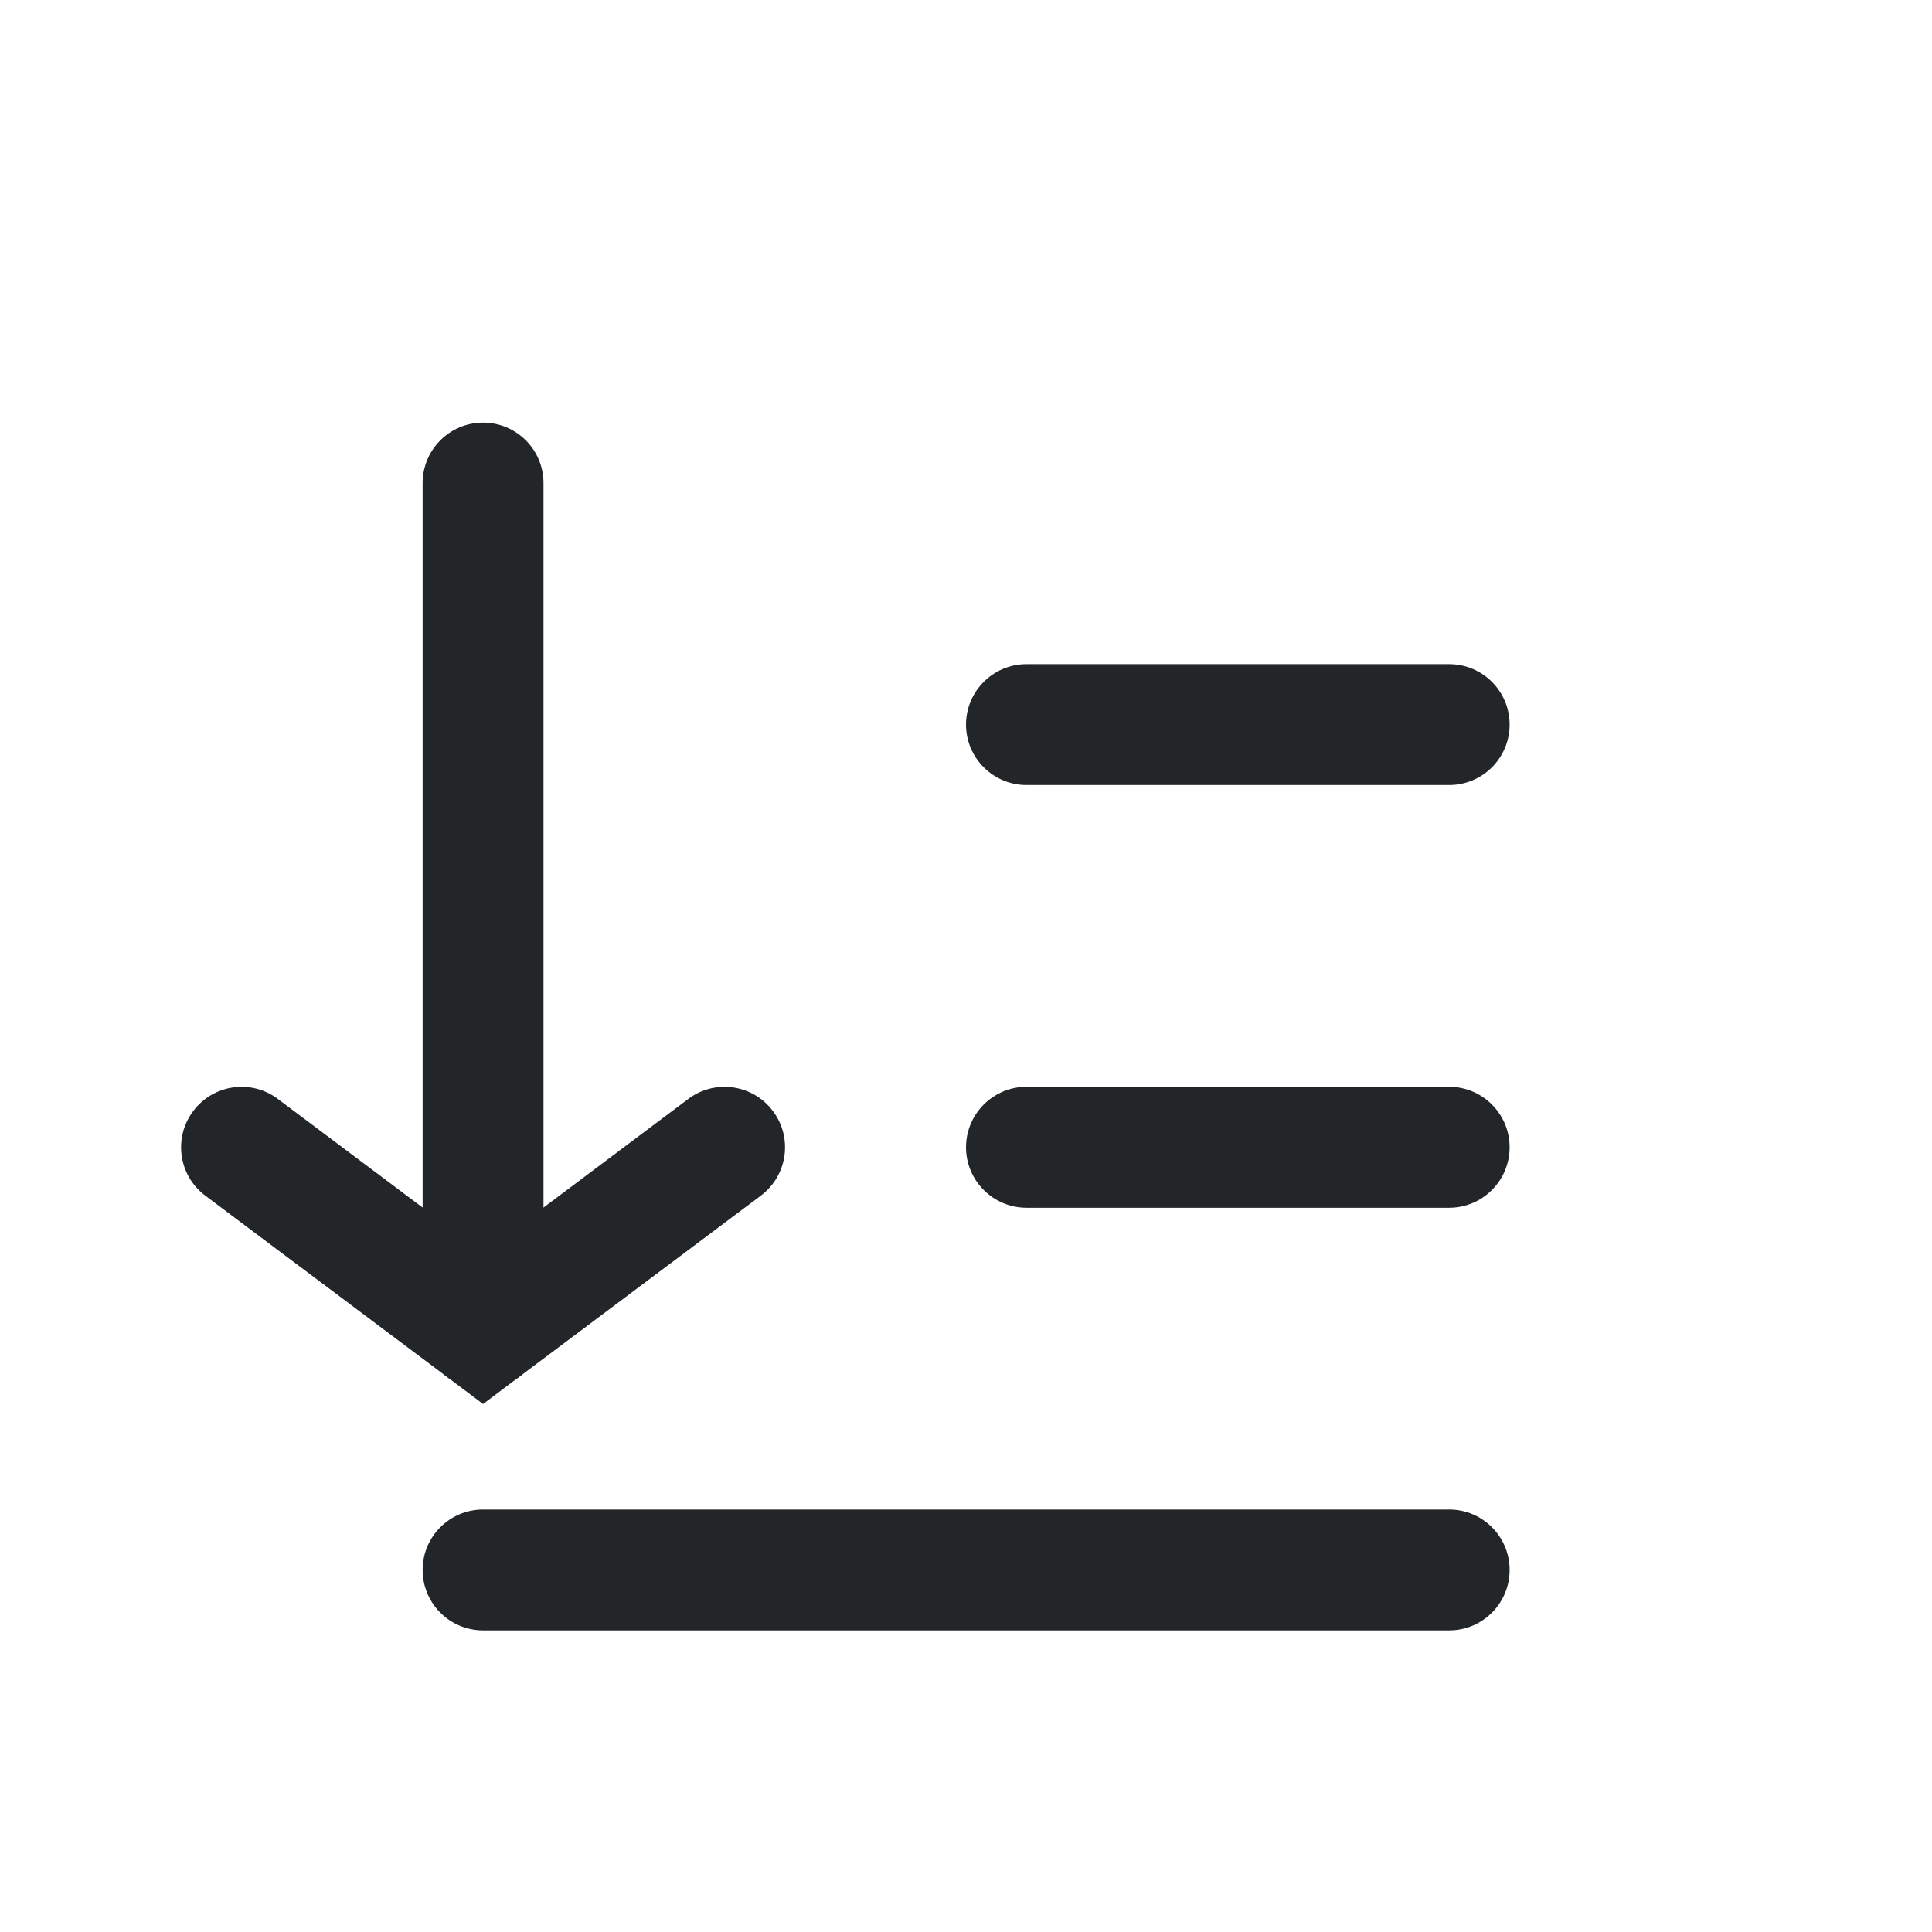 <?xml version='1.0' encoding='UTF-8' standalone='no'?>
<svg baseProfile="tiny" height="8.467mm" version="1.2" viewBox="0 0 32 32" width="8.467mm" xmlns="http://www.w3.org/2000/svg" xmlns:xlink="http://www.w3.org/1999/xlink">
    <style id="current-color-scheme" type="text/css">.ColorScheme-Text {color:#232629;}</style>
    <title>Qt SVG Document</title>
    <desc>Auto-generated by Helium window decoration</desc>
    <defs/>
    <g fill="none" fill-rule="evenodd" stroke="black" stroke-linecap="square" stroke-linejoin="bevel" stroke-width="1">
        <g class="ColorScheme-Text" fill="currentColor" fill-opacity="1" font-family="Adwaita Sans" font-size="13.333" font-style="normal" font-weight="400" stroke="none" transform="matrix(1.778,0,0,1.778,0,0)">
            <path d="M4.5,14.062 L13.5,14.062 C13.811,14.062 14.063,14.314 14.063,14.625 C14.063,14.936 13.811,15.188 13.5,15.188 L4.5,15.188 C4.189,15.188 3.937,14.936 3.937,14.625 C3.937,14.314 4.189,14.062 4.5,14.062 " fill-rule="nonzero" vector-effect="none"/>
            <path d="M9.562,10.124 L13.5,10.124 C13.811,10.124 14.063,10.377 14.063,10.688 C14.063,10.998 13.811,11.251 13.5,11.251 L9.562,11.251 C9.252,11.251 8.999,10.998 8.999,10.688 C8.999,10.377 9.252,10.124 9.562,10.124 " fill-rule="nonzero" vector-effect="none"/>
            <path d="M9.562,6.187 L13.5,6.187 C13.811,6.187 14.063,6.439 14.063,6.75 C14.063,7.061 13.811,7.313 13.5,7.313 L9.562,7.313 C9.252,7.313 8.999,7.061 8.999,6.75 C8.999,6.439 9.252,6.187 9.562,6.187 " fill-rule="nonzero" vector-effect="none"/>
            <path d="M5.063,4.5 L5.063,12.375 C5.063,12.686 4.811,12.938 4.5,12.938 C4.189,12.938 3.937,12.686 3.937,12.375 L3.937,4.5 C3.937,4.189 4.189,3.937 4.5,3.937 C4.811,3.937 5.063,4.189 5.063,4.5 " fill-rule="nonzero" vector-effect="none"/>
            <path d="M2.588,10.237 L4.838,11.925 L4.5,12.375 L4.162,11.925 L6.412,10.237 C6.661,10.05 7.014,10.101 7.2,10.35 C7.387,10.598 7.337,10.951 7.088,11.138 L4.838,12.825 L4.5,13.079 L4.162,12.825 L1.912,11.138 C1.663,10.951 1.613,10.598 1.8,10.35 C1.986,10.101 2.339,10.05 2.588,10.237 " fill-rule="nonzero" vector-effect="none"/>
        </g>
    </g>
</svg>
